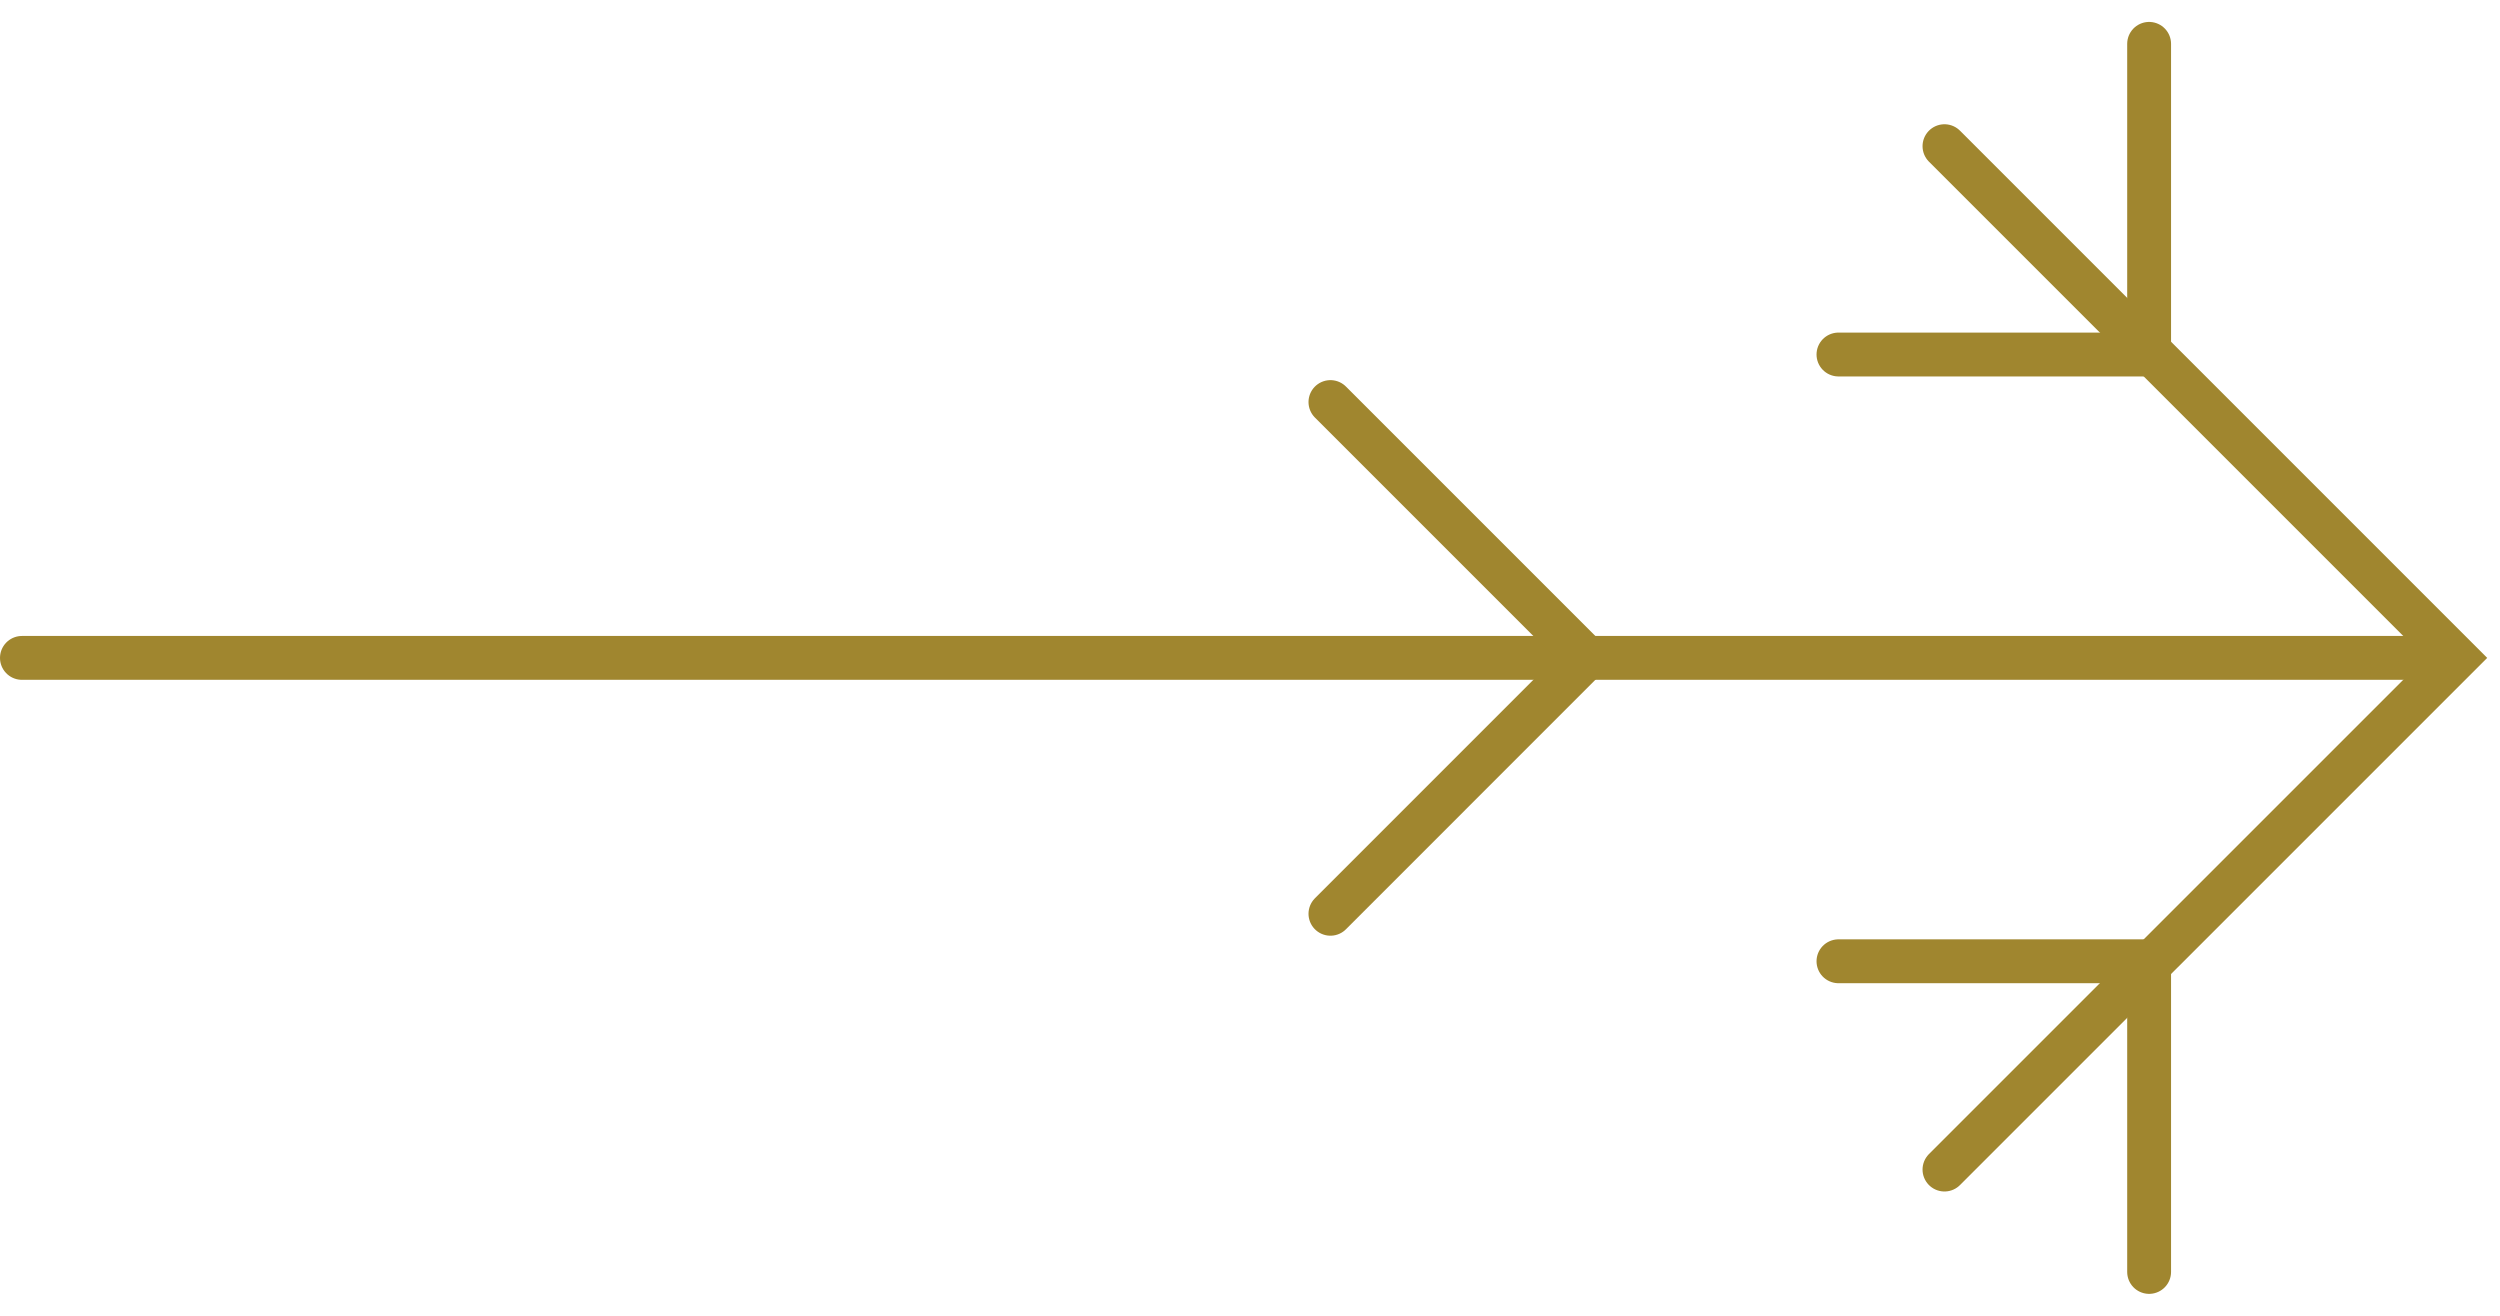 <svg width="57" height="30" viewBox="0 0 57 30" fill="none" xmlns="http://www.w3.org/2000/svg">
<line x1="0.5" y1="15" x2="55.5" y2="15" stroke="#A0862F" stroke-linecap="round"/>
<path d="M44.334 26.666L56.001 15L44.334 3.333" stroke="#A0862F" stroke-linecap="round"/>
<path d="M30.334 20.834L36.167 15L30.334 9.167" stroke="#A0862F" stroke-linecap="round"/>
<path d="M49 29L49 21.917L41.917 21.917" stroke="#A0862F" stroke-linecap="round"/>
<path d="M49 1L49 8.083L41.917 8.083" stroke="#A0862F" stroke-linecap="round"/>
</svg>
